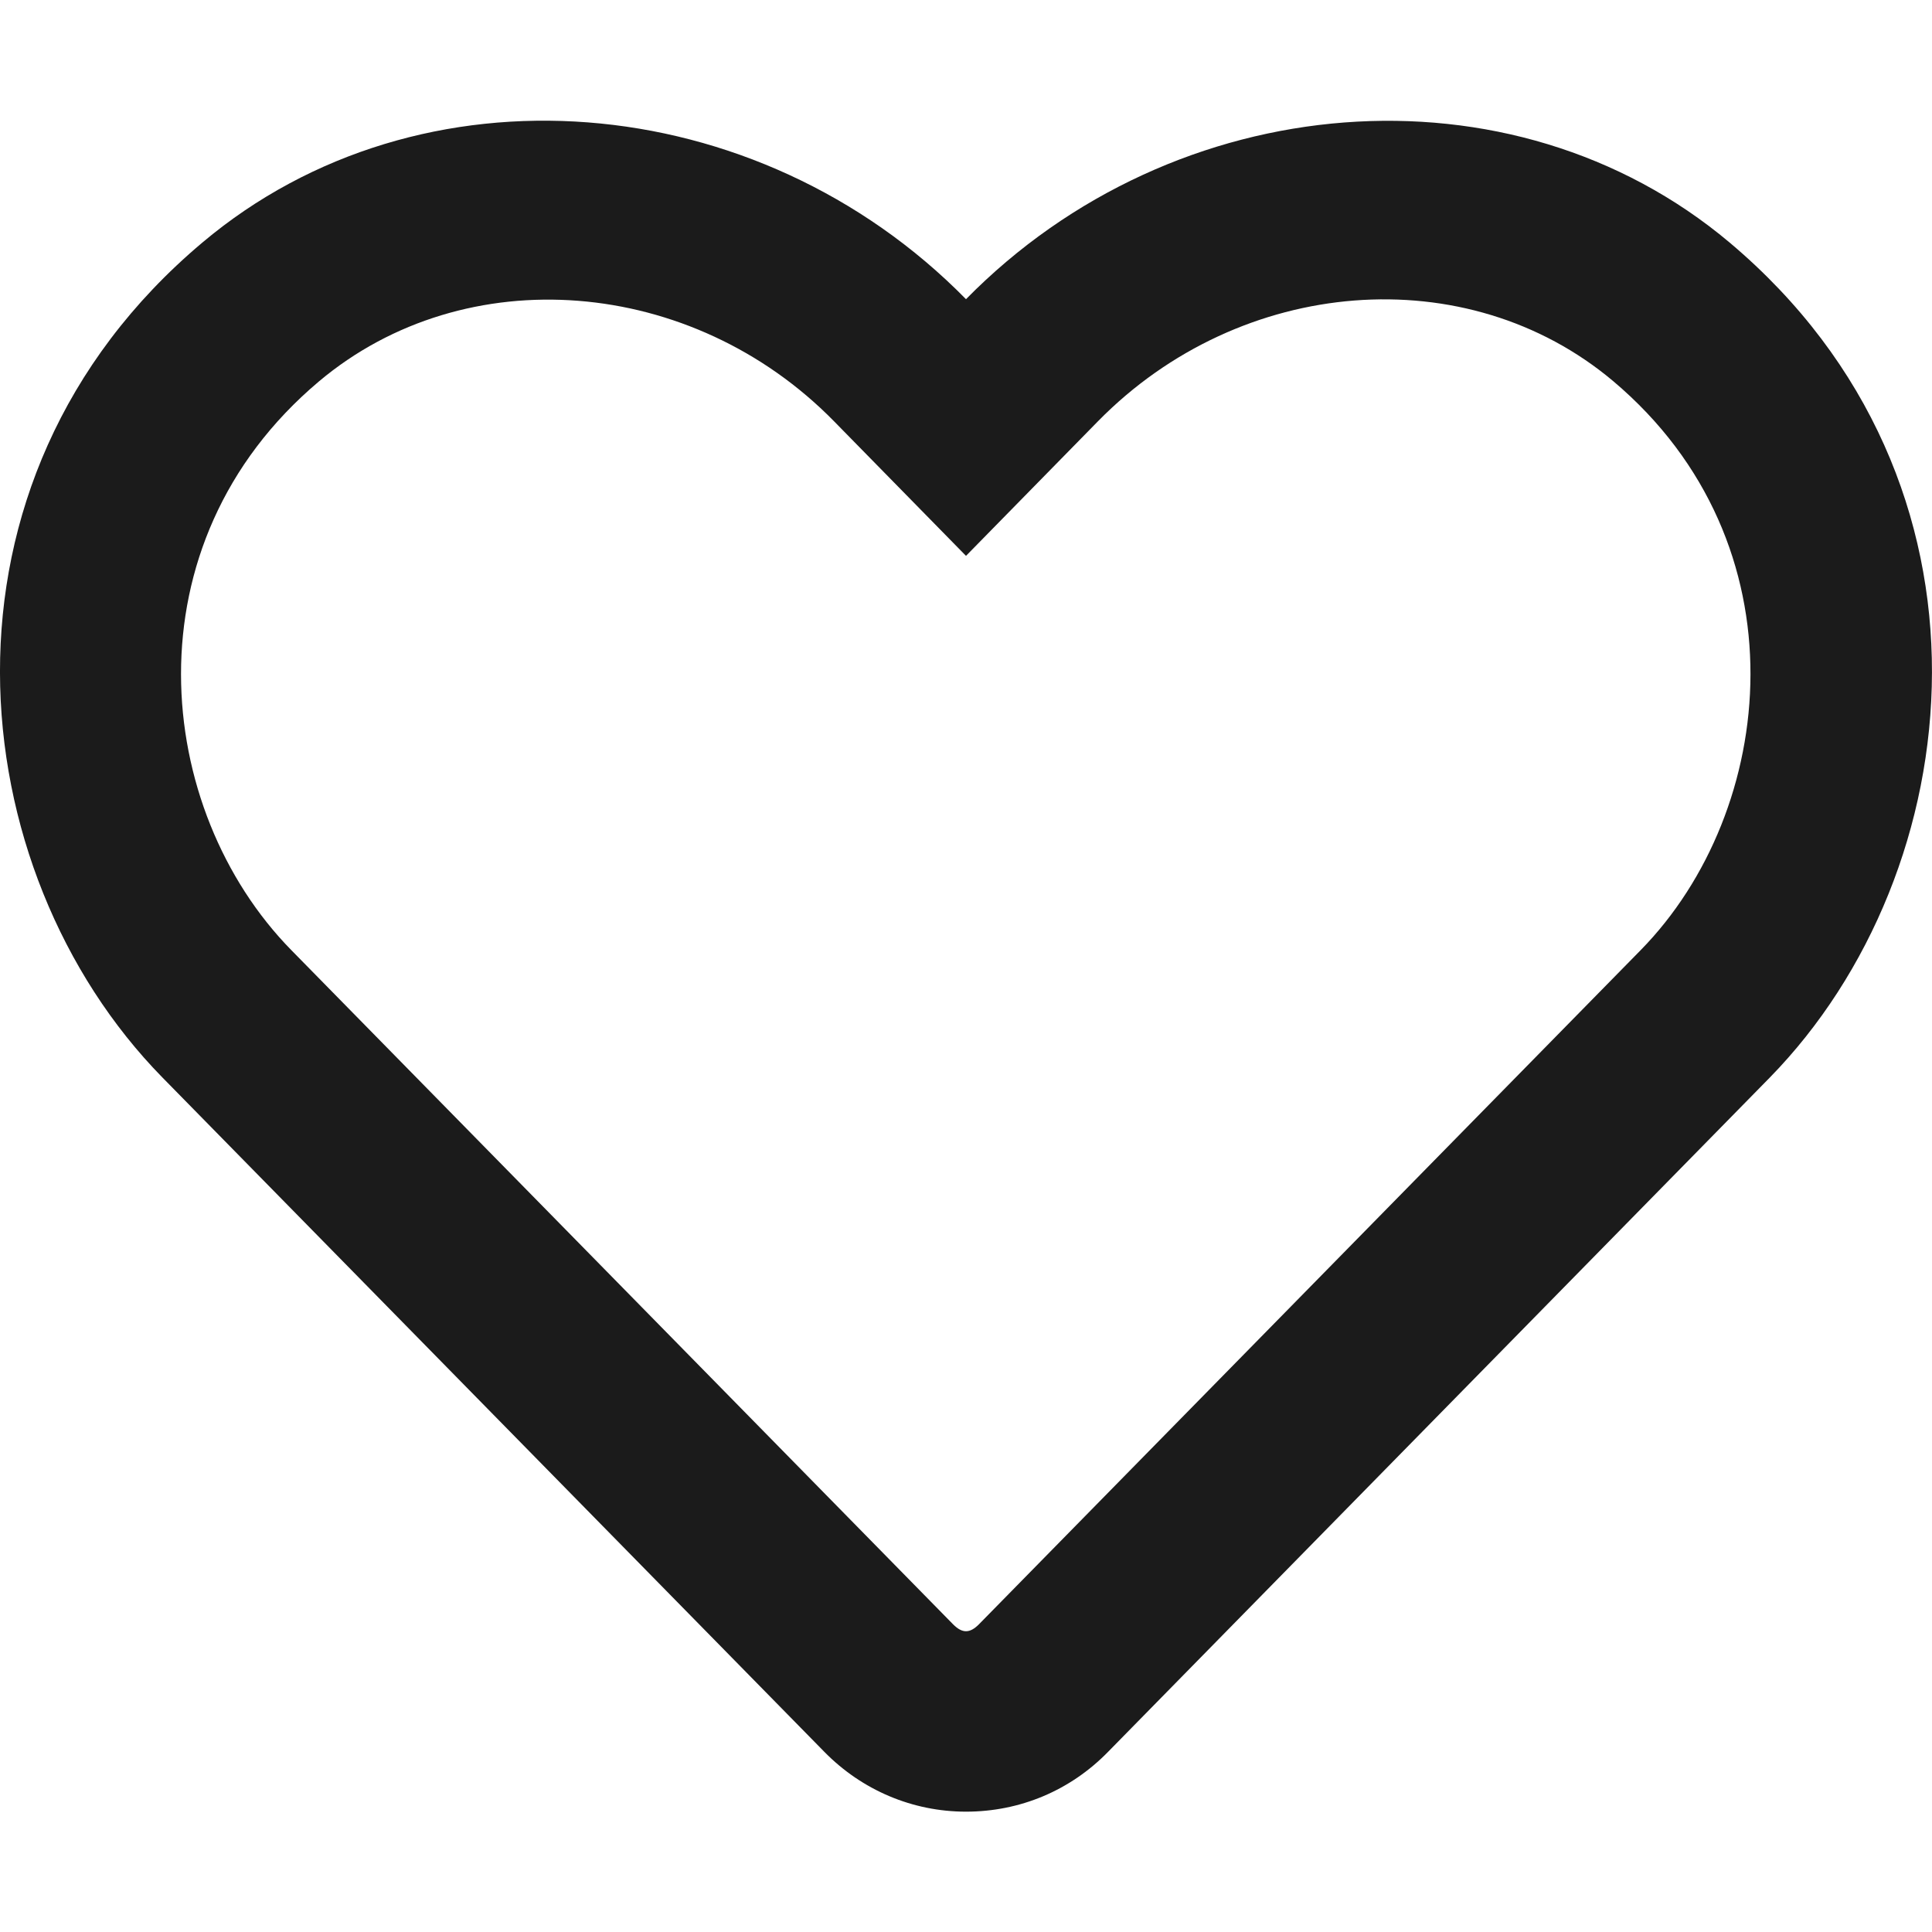 <svg width="14" height="14" viewBox="0 0 14 14" fill="none" xmlns="http://www.w3.org/2000/svg">
<path d="M12.534 1.758C10.954 0.429 8.512 0.629 7 2.168C5.488 0.629 3.046 0.427 1.466 1.758C-0.591 3.489 -0.29 6.311 1.176 7.807L5.972 12.693C6.245 12.972 6.612 13.128 7 13.128C7.391 13.128 7.755 12.975 8.028 12.696L12.824 7.809C14.287 6.314 14.593 3.492 12.534 1.758ZM11.889 6.885L7.093 11.771C7.027 11.837 6.973 11.837 6.907 11.771L2.111 6.885C1.113 5.868 0.911 3.943 2.311 2.764C3.374 1.87 5.015 2.004 6.043 3.052L7 4.028L7.957 3.052C8.991 1.999 10.631 1.87 11.69 2.762C13.087 3.94 12.879 5.876 11.889 6.885Z" fill="#1B1B1B"/>
</svg>
